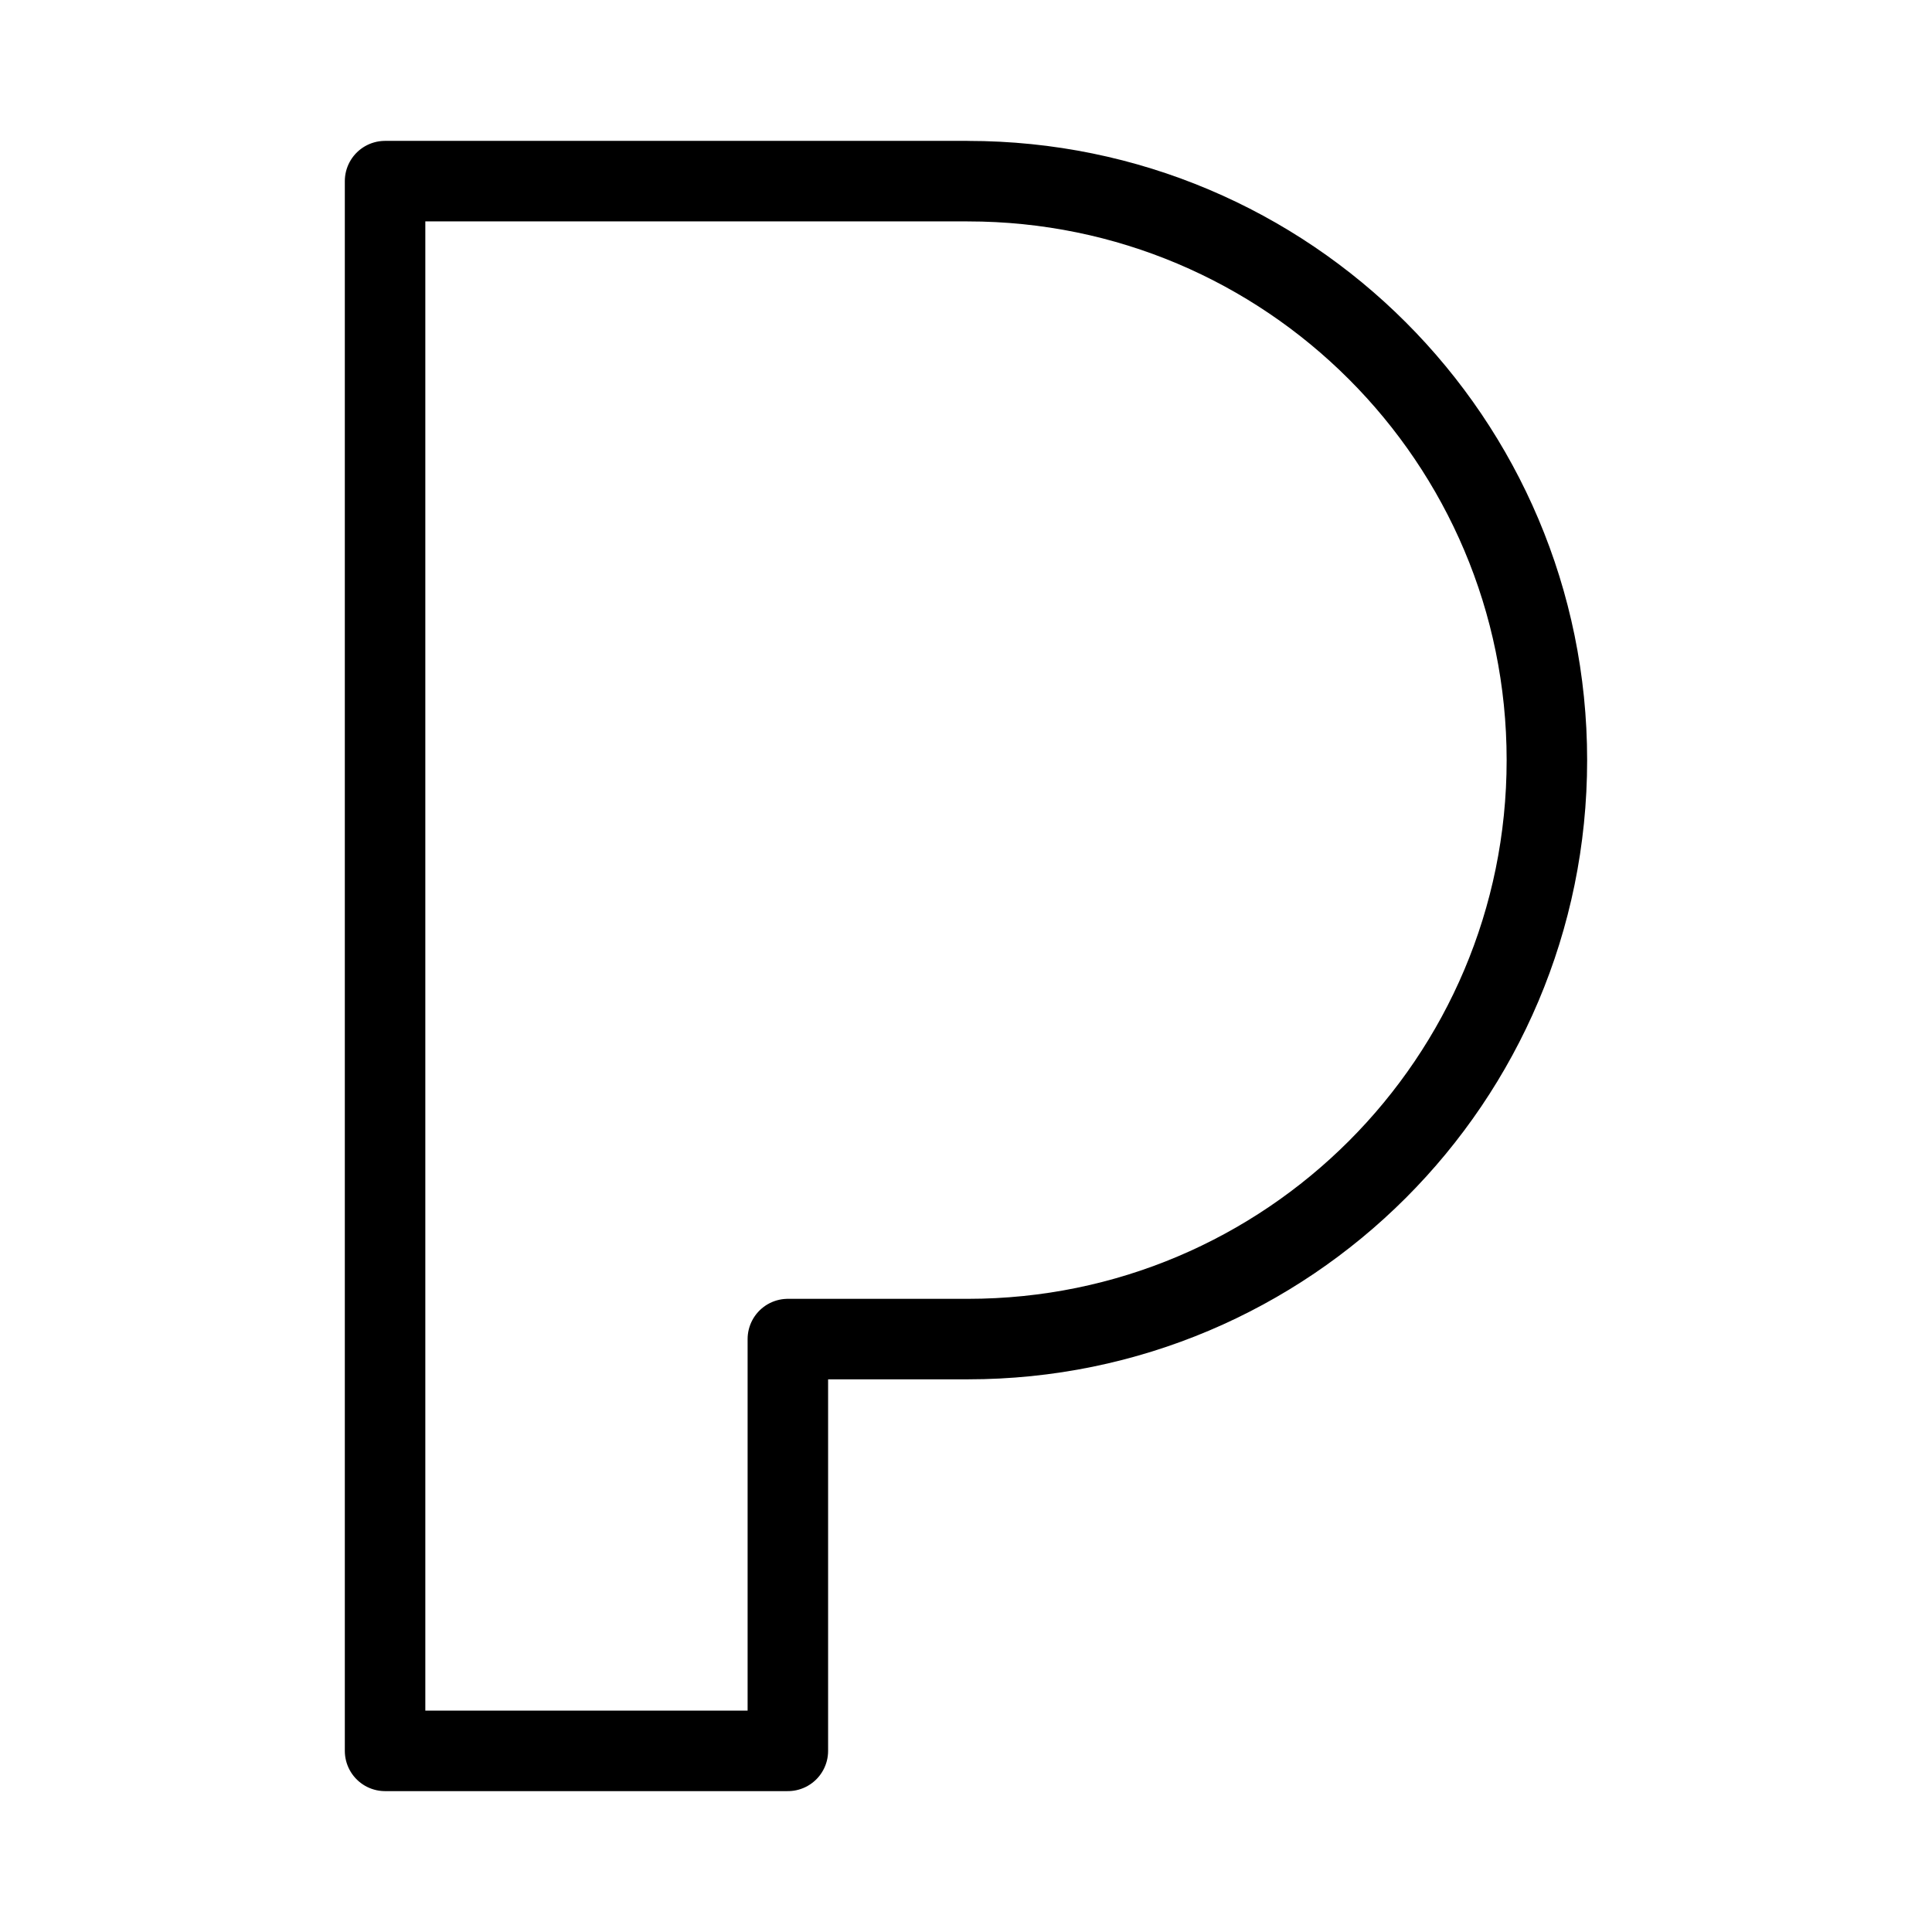 <?xml version="1.0" encoding="UTF-8"?><svg id="b" xmlns="http://www.w3.org/2000/svg" viewBox="0 0 48 48"><defs><style>.c{stroke-width:2px;fill:none;stroke:#000;stroke-linecap:round;stroke-linejoin:round;}</style></defs><path class="c" d="m24.048,4.5h-14.481v39h10.007v-10.231h4.474c7.944,0,14.384-6.44,14.384-14.384s-6.44-14.384-14.384-14.384Z"/></svg>